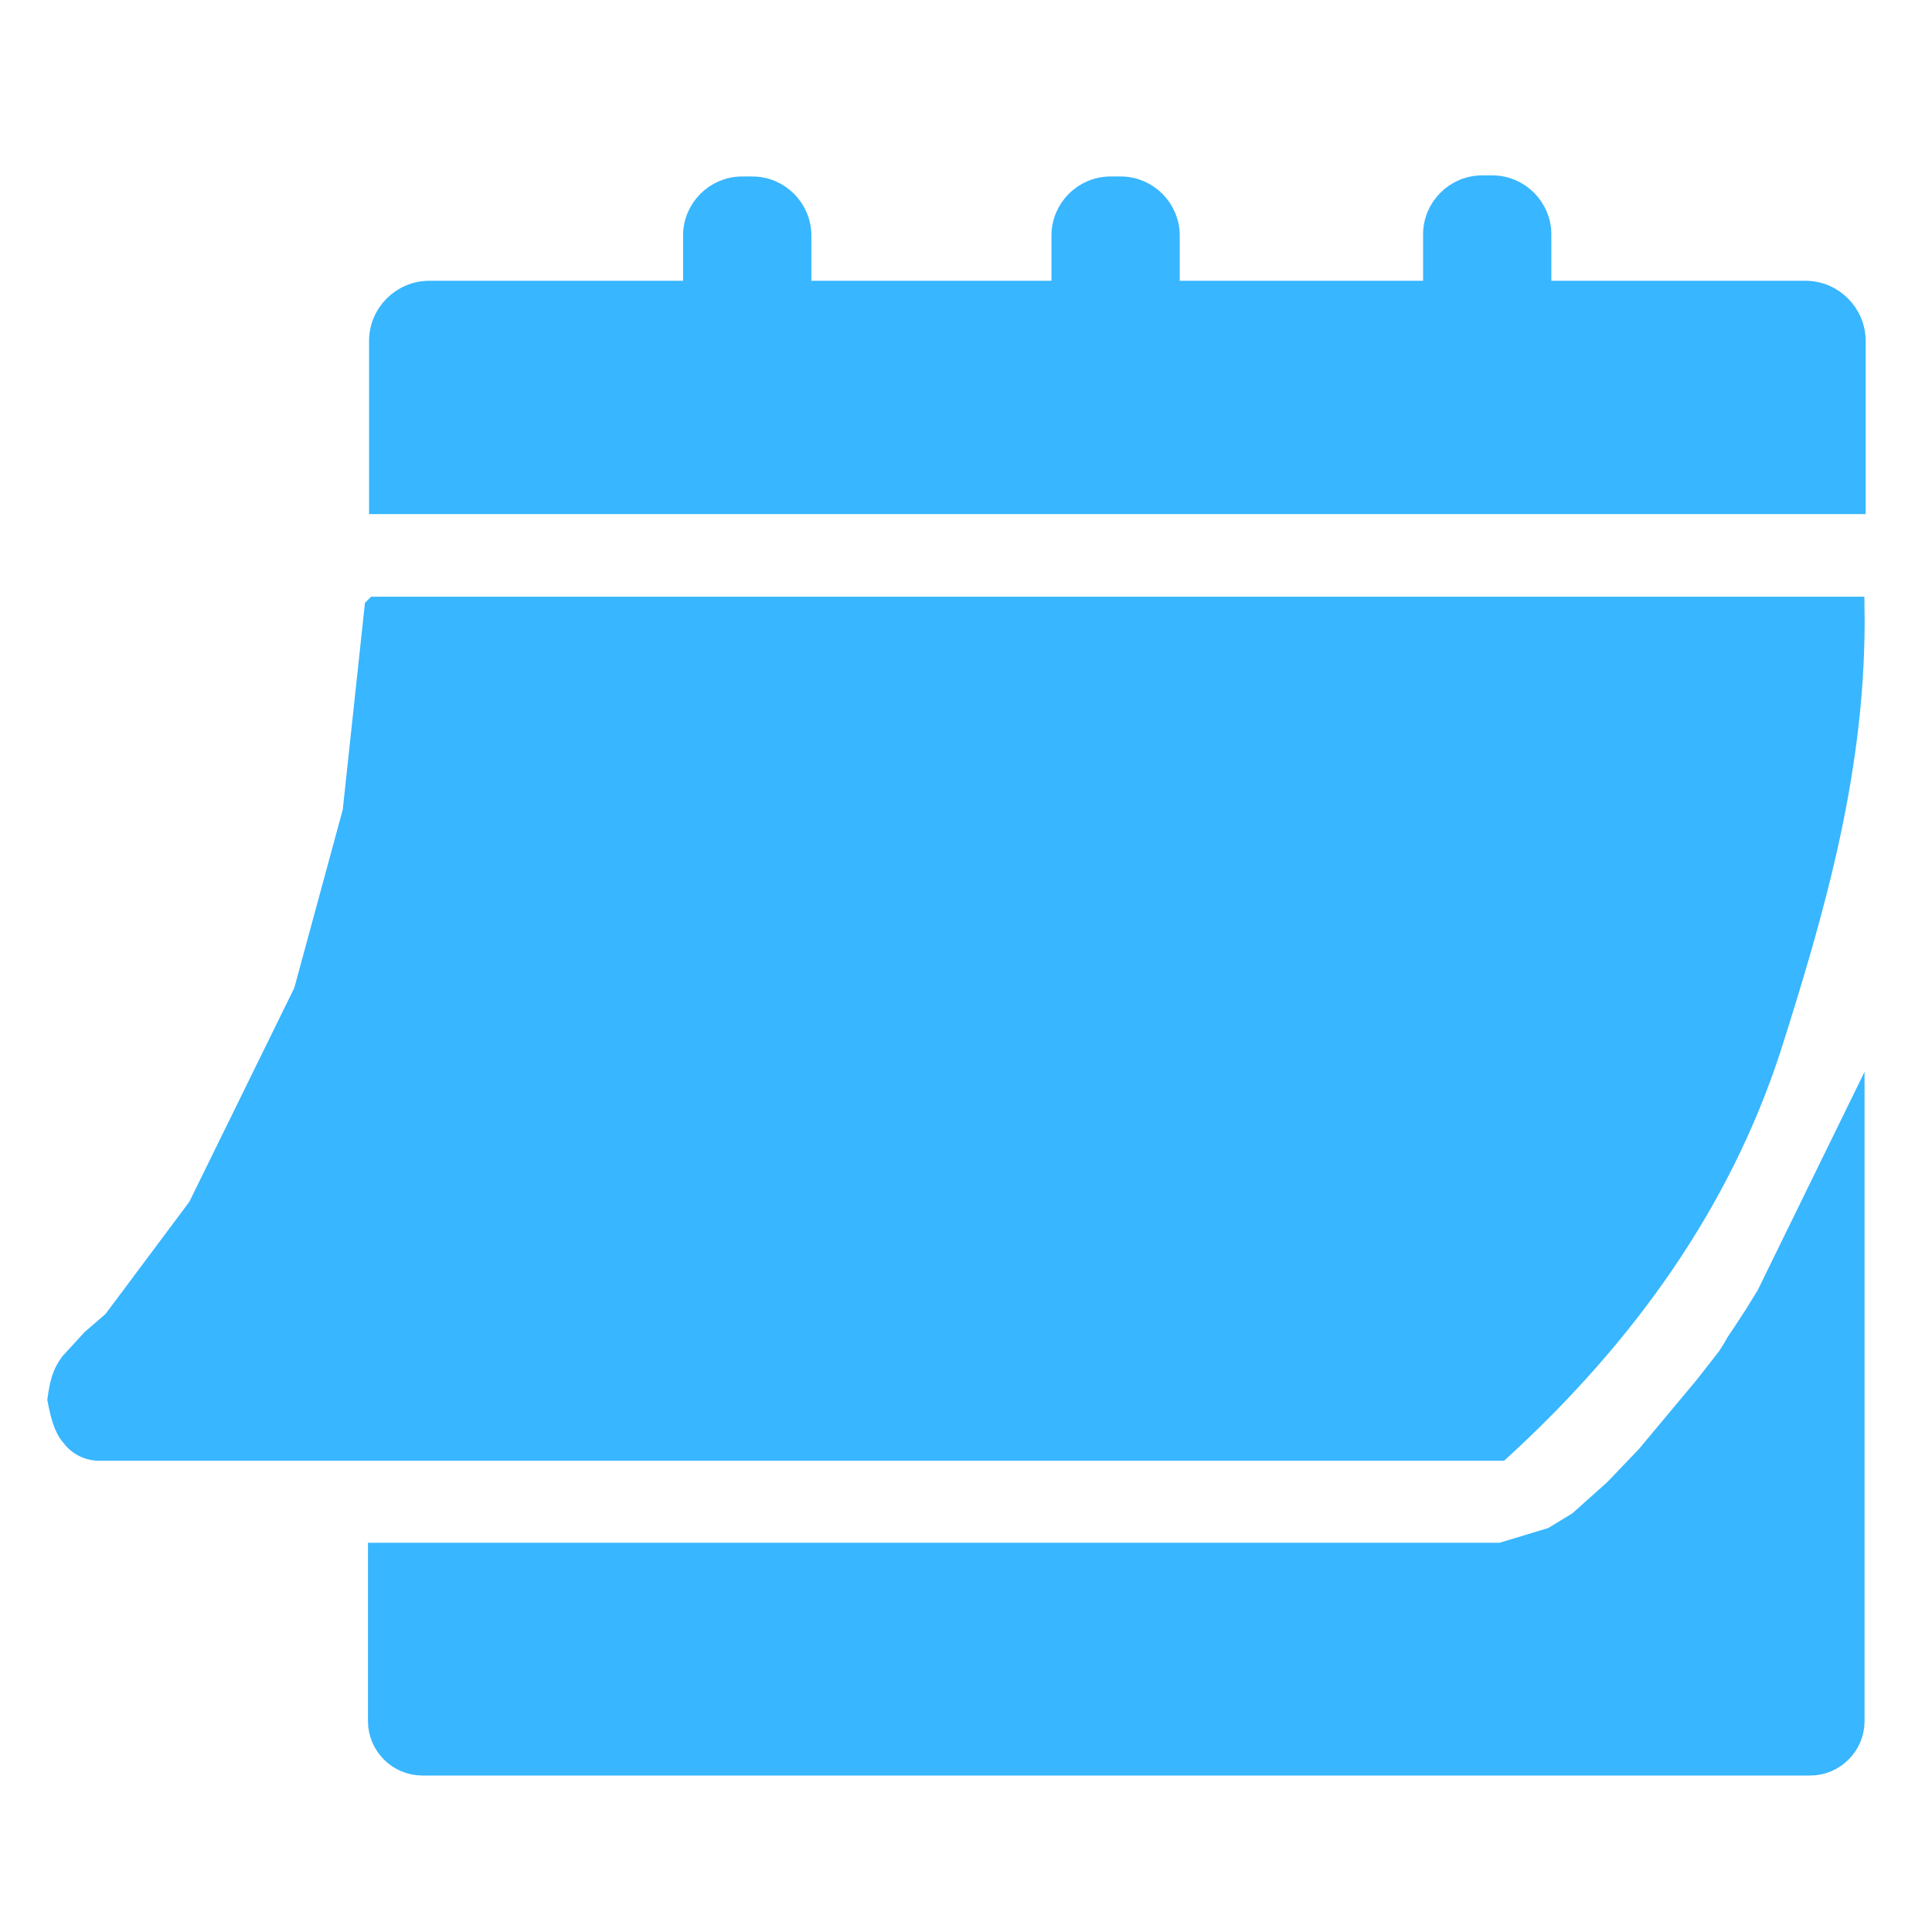 <?xml version="1.0" encoding="UTF-8"?>
<!DOCTYPE svg PUBLIC "-//W3C//DTD SVG 1.1//EN" "http://www.w3.org/Graphics/SVG/1.1/DTD/svg11.dtd">
<!-- Creator: CorelDRAW -->
<svg xmlns="http://www.w3.org/2000/svg" xml:space="preserve" width="6.54mm" height="6.54mm" version="1.1" style="shape-rendering:geometricPrecision; text-rendering:geometricPrecision; image-rendering:optimizeQuality; fill-rule:evenodd; clip-rule:evenodd"
viewBox="0 0 654 654"
 xmlns:xlink="http://www.w3.org/1999/xlink"
 xmlns:xodm="http://www.corel.com/coreldraw/odm/2003">
 <defs>
  <style type="text/css">
   <![CDATA[
    .str0 {stroke:#38B6FF;stroke-width:7.62;stroke-miterlimit:22.926}
    .fil0 {fill:#38B6FF}
   ]]>
  </style>
 </defs>
 <g id="Camada_x0020_1">
  <path class="fil0 str0" d="M627.73 170.22l-498.99 0 0 -54.81c0,-9.1 7.45,-16.55 16.55,-16.55l89.75 0 0 -19.13c0,-8.9 7.28,-16.18 16.19,-16.18l3.43 0c8.91,0 16.19,7.28 16.19,16.18l0 19.13 88.89 0 0 -19.13c0,-8.9 7.28,-16.18 16.18,-16.18l3.44 0c8.9,0 16.18,7.28 16.18,16.18l0 19.13 215.63 0c9.11,0 16.56,7.45 16.56,16.55l0 54.81zm-106.39 -71.73l-35.8 0 0 -19.13c0,-8.9 7.28,-16.18 16.18,-16.18l3.44 0c8.9,0 16.18,7.28 16.18,16.18l0 19.13zm-394.15 107.31l500.17 0c0.78,53.34 -13.17,101.41 -28.29,149.06 -16.96,51.94 -48.61,96.62 -91.39,135.8l-474.96 0c-3.52,-0.35 -6.35,-1.94 -8.45,-4.84 -2.43,-2.8 -3.49,-7.34 -4.4,-12.07 0.76,-5.29 1.46,-8.53 4.2,-12.22l7.28 -7.93 7.15 -6.16 28.85 -38.62 35.86 -73.06 16.58 -61.01 7.4 -68.95zm500.17 320.25l-116.57 -0.79 14.89 -4.51 8.91 -5.43 12.18 -10.91 10.94 -11.45 19.74 -23.64 7.65 -9.8 1.96 -3.13 0.98 -1.75 1.7 -2.51 4.46 -6.83 4.09 -6.61 29.07 -59.41 0 146.77 0 56.57c0,8.03 -6.57,14.6 -14.6,14.6l-469.79 0c-8.03,0 -14.6,-6.57 -14.6,-14.6l0 -56.57 498.99 0z"/>
 </g>
</svg>
